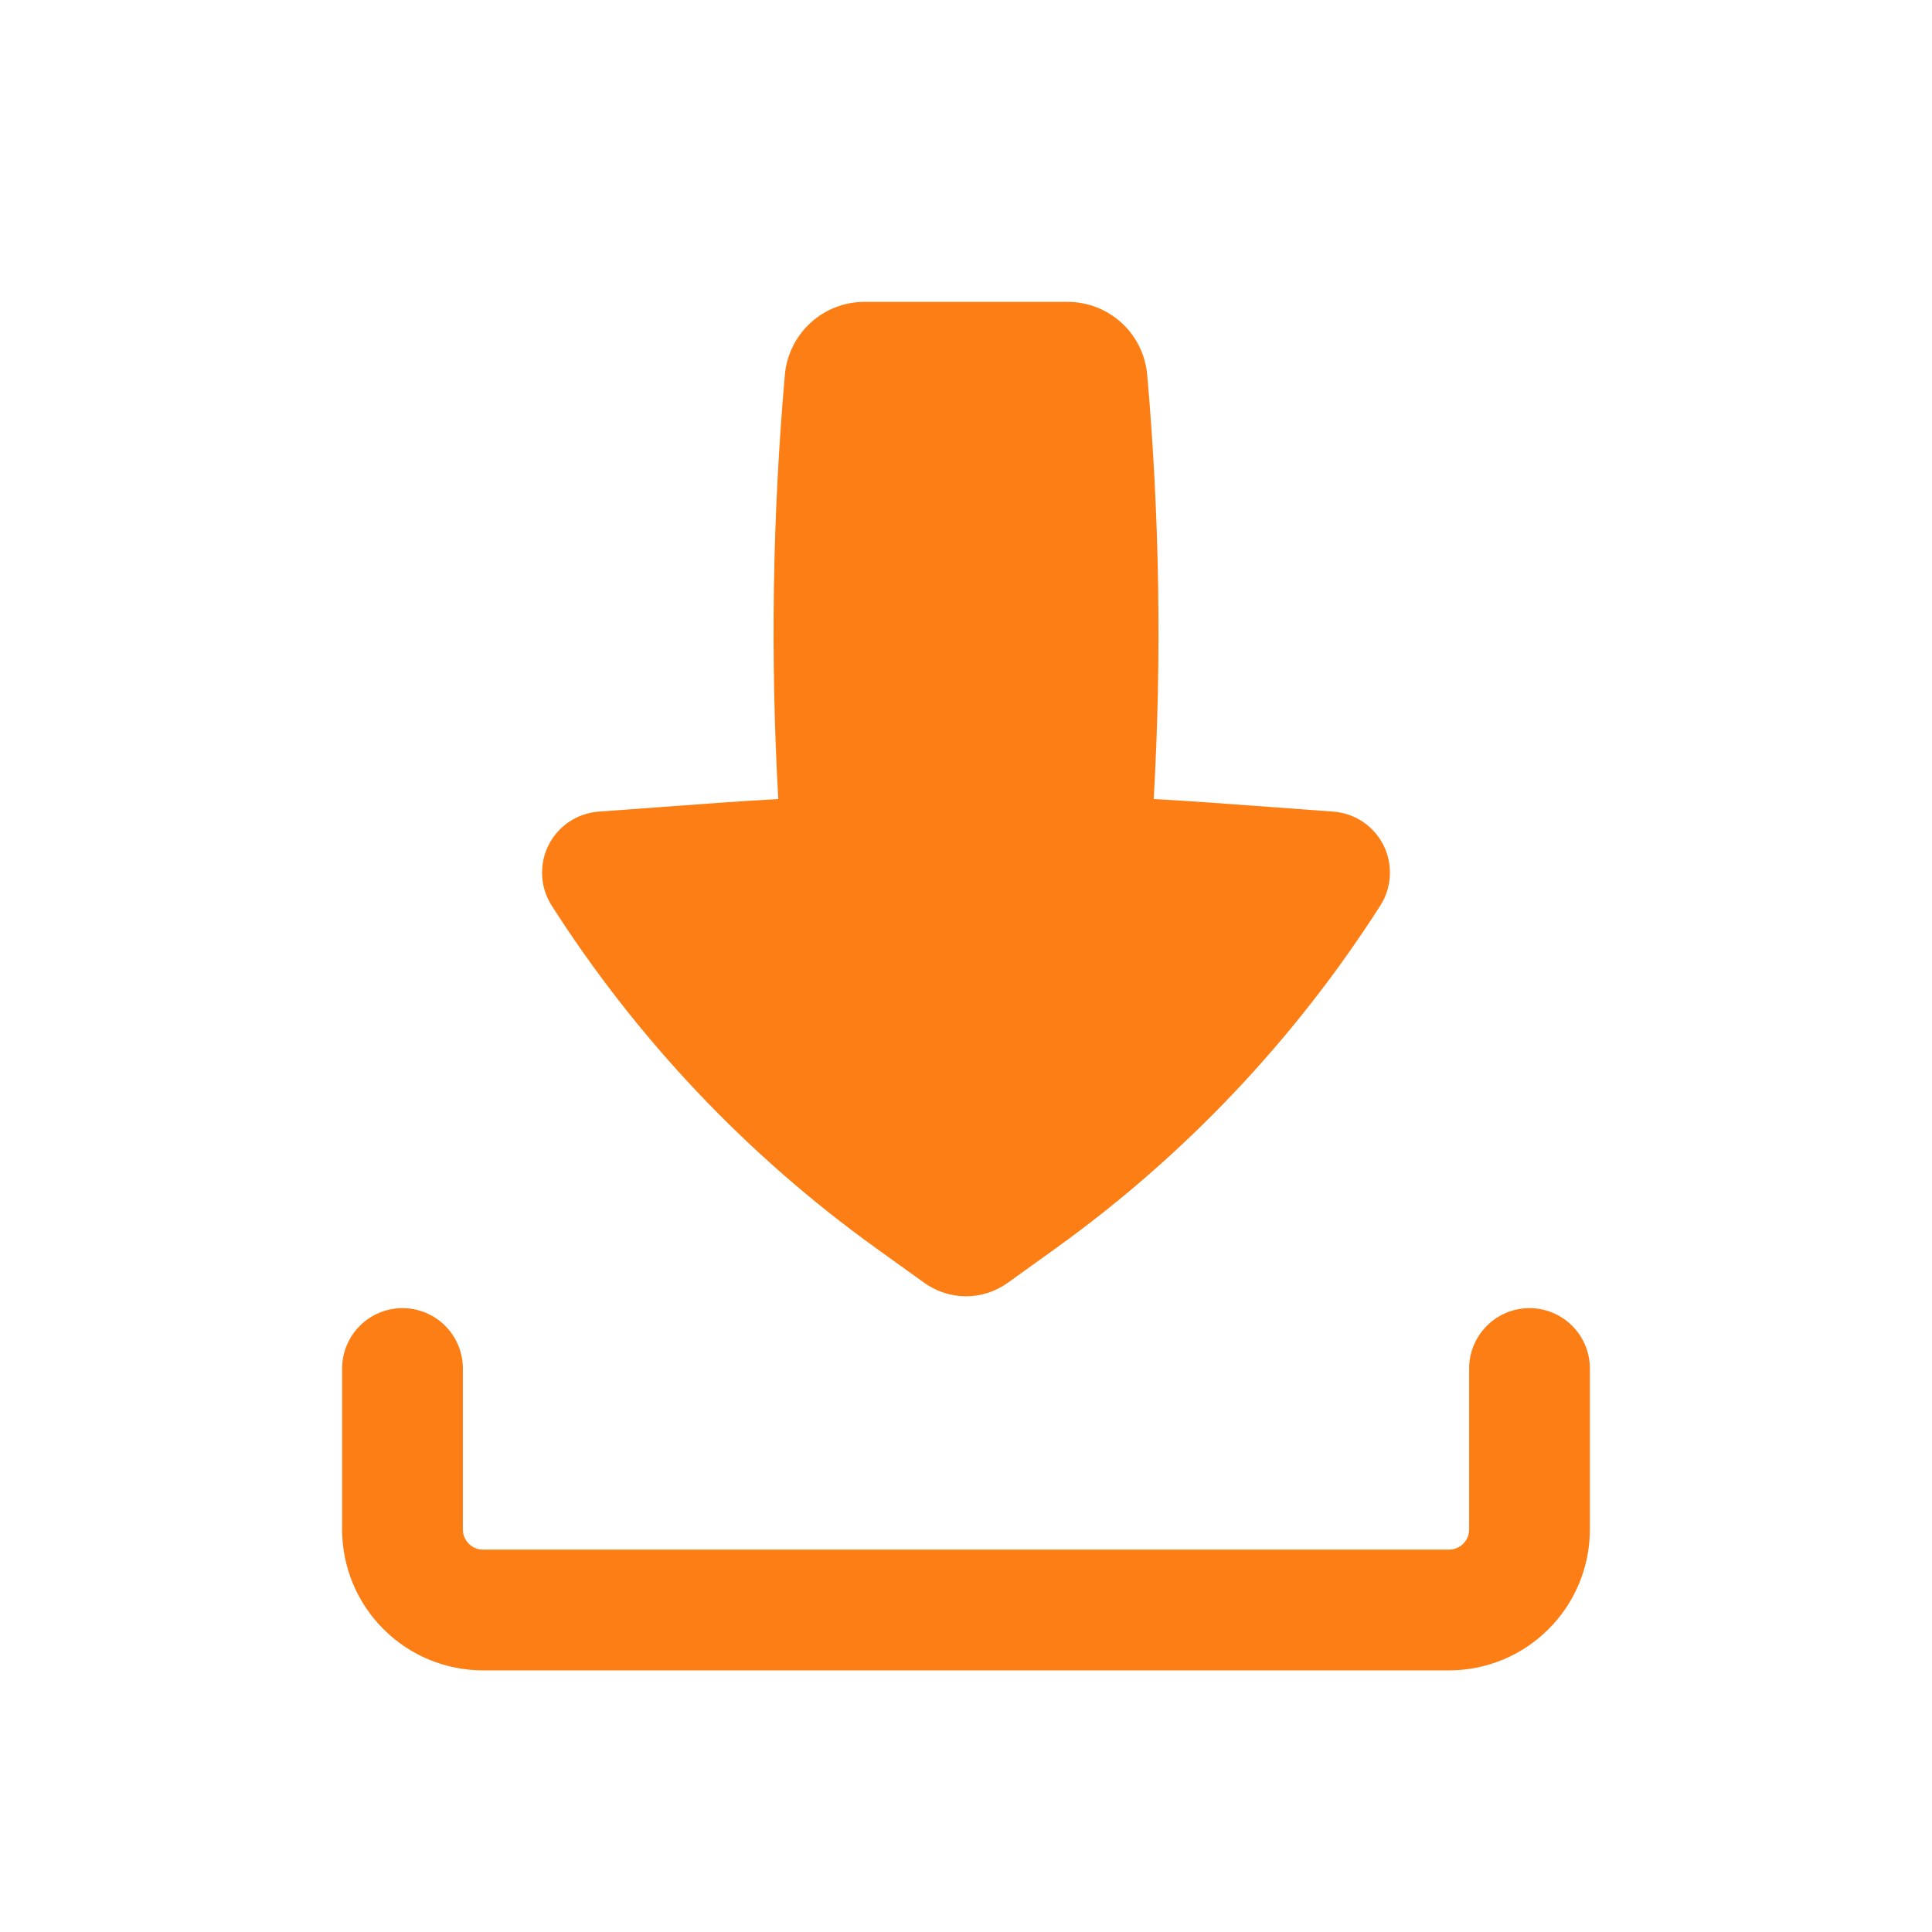 <svg width="24" height="24" viewBox="0 0 24 24" fill="none" xmlns="http://www.w3.org/2000/svg">
<path fill-rule="evenodd" clip-rule="evenodd" d="M5 16.25C5.199 16.25 5.39 16.329 5.53 16.47C5.671 16.61 5.75 16.801 5.75 17V19C5.75 19.138 5.862 19.25 6 19.25H18C18.066 19.25 18.13 19.224 18.177 19.177C18.224 19.13 18.25 19.066 18.25 19V17C18.25 16.801 18.329 16.61 18.47 16.47C18.61 16.329 18.801 16.25 19 16.25C19.199 16.25 19.39 16.329 19.53 16.47C19.671 16.61 19.75 16.801 19.75 17V19C19.75 19.464 19.566 19.909 19.237 20.237C18.909 20.566 18.464 20.75 18 20.75H6C5.536 20.75 5.091 20.566 4.763 20.237C4.434 19.909 4.25 19.464 4.25 19V17C4.25 16.801 4.329 16.61 4.47 16.47C4.61 16.329 4.801 16.25 5 16.25Z" fill="#FD7E14"/>
<path d="M10.738 3.75C10.49 3.75 10.251 3.843 10.068 4.011C9.885 4.179 9.772 4.409 9.75 4.656C9.596 6.408 9.569 8.17 9.668 9.926C9.421 9.939 9.175 9.956 8.928 9.973L7.438 10.082C7.307 10.092 7.18 10.135 7.071 10.208C6.962 10.281 6.873 10.382 6.814 10.499C6.755 10.617 6.728 10.748 6.735 10.879C6.741 11.011 6.782 11.138 6.853 11.249C7.915 12.911 9.283 14.356 10.885 15.507L11.482 15.936C11.633 16.044 11.814 16.103 12 16.103C12.186 16.103 12.367 16.044 12.518 15.936L13.115 15.507C14.717 14.356 16.085 12.911 17.147 11.249C17.218 11.138 17.259 11.011 17.265 10.879C17.272 10.748 17.245 10.617 17.186 10.499C17.127 10.382 17.038 10.281 16.929 10.208C16.82 10.135 16.693 10.092 16.562 10.082L15.072 9.973C14.825 9.955 14.579 9.94 14.332 9.926C14.432 8.17 14.405 6.408 14.251 4.656C14.229 4.409 14.116 4.178 13.933 4.011C13.75 3.843 13.51 3.75 13.262 3.75H10.738Z" fill="#FD7E14"/>
</svg>
